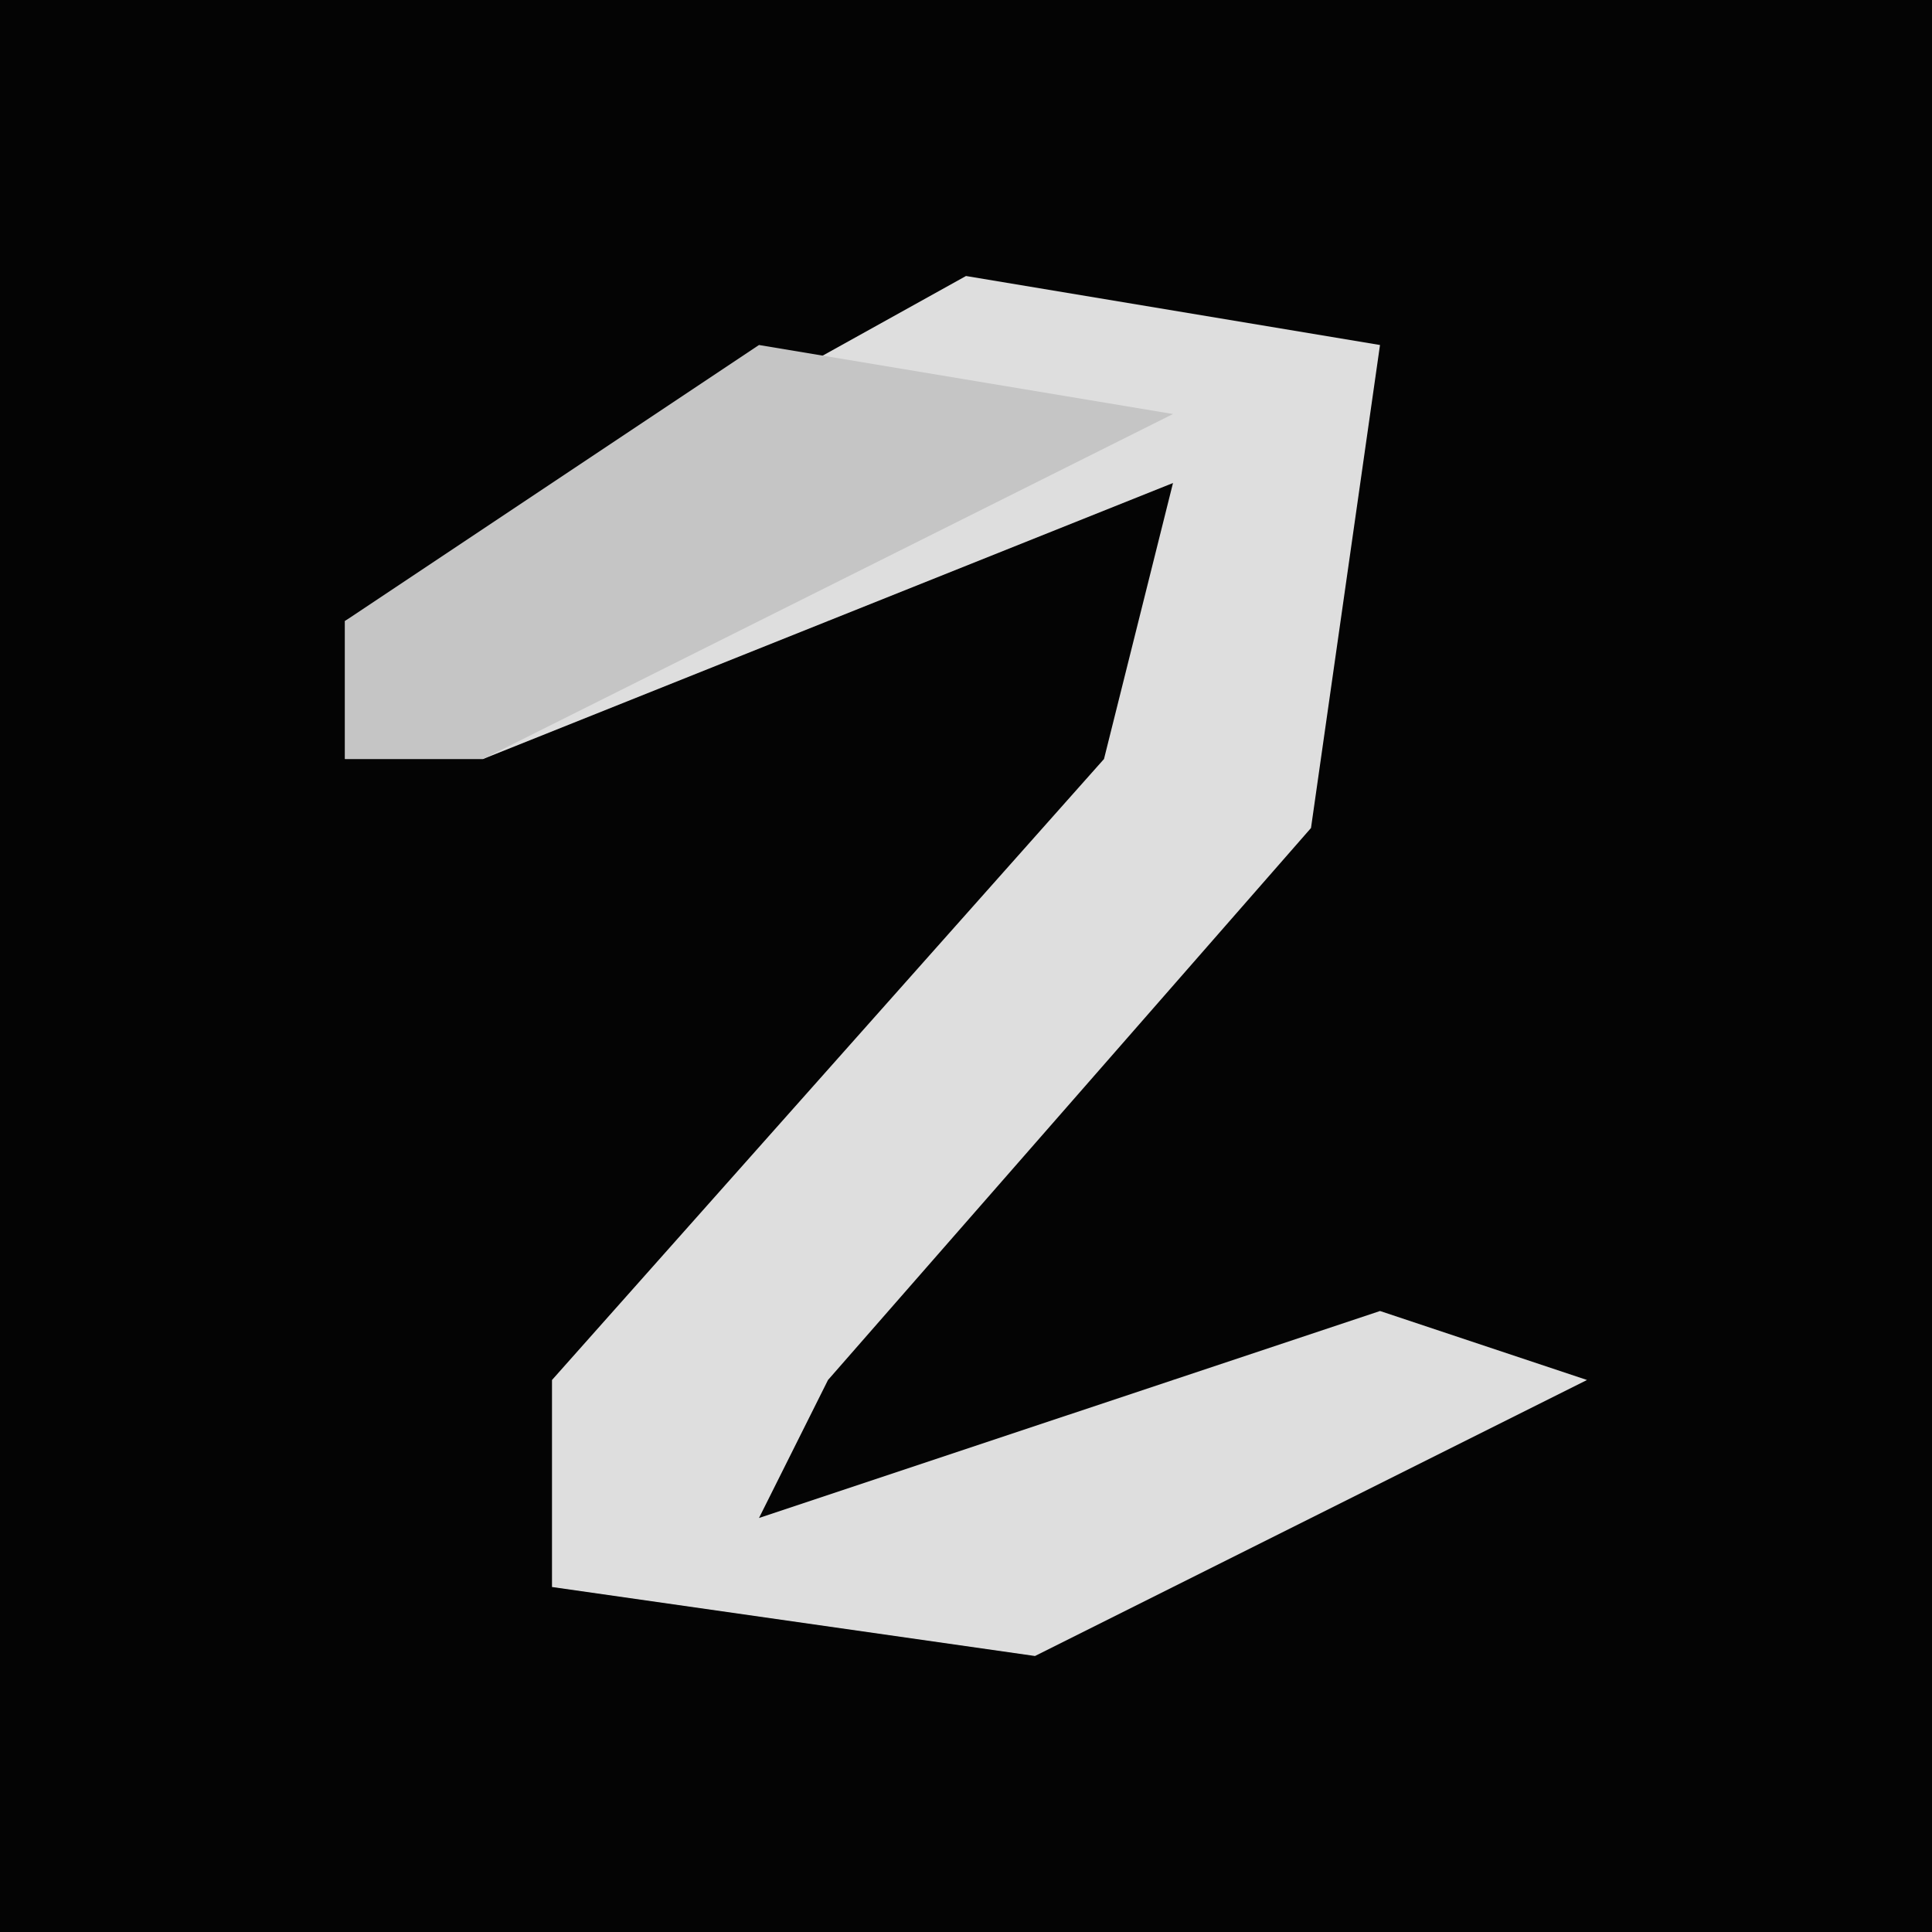 <?xml version="1.0" encoding="UTF-8"?>
<svg version="1.1" xmlns="http://www.w3.org/2000/svg" width="28" height="28">
<path d="M0,0 L28,0 L28,28 L0,28 Z " fill="#040404" transform="translate(0,0)"/>
<path d="M0,0 L6,1 L5,8 L-2,16 L-3,18 L6,15 L9,16 L1,20 L-6,19 L-6,16 L2,7 L3,3 L-7,7 L-9,7 L-9,5 Z " fill="#DEDEDE" transform="translate(14,4)"/>
<path d="M0,0 L6,1 L2,3 L-4,6 L-6,6 L-6,4 Z " fill="#C5C5C5" transform="translate(11,5)"/>
</svg>
